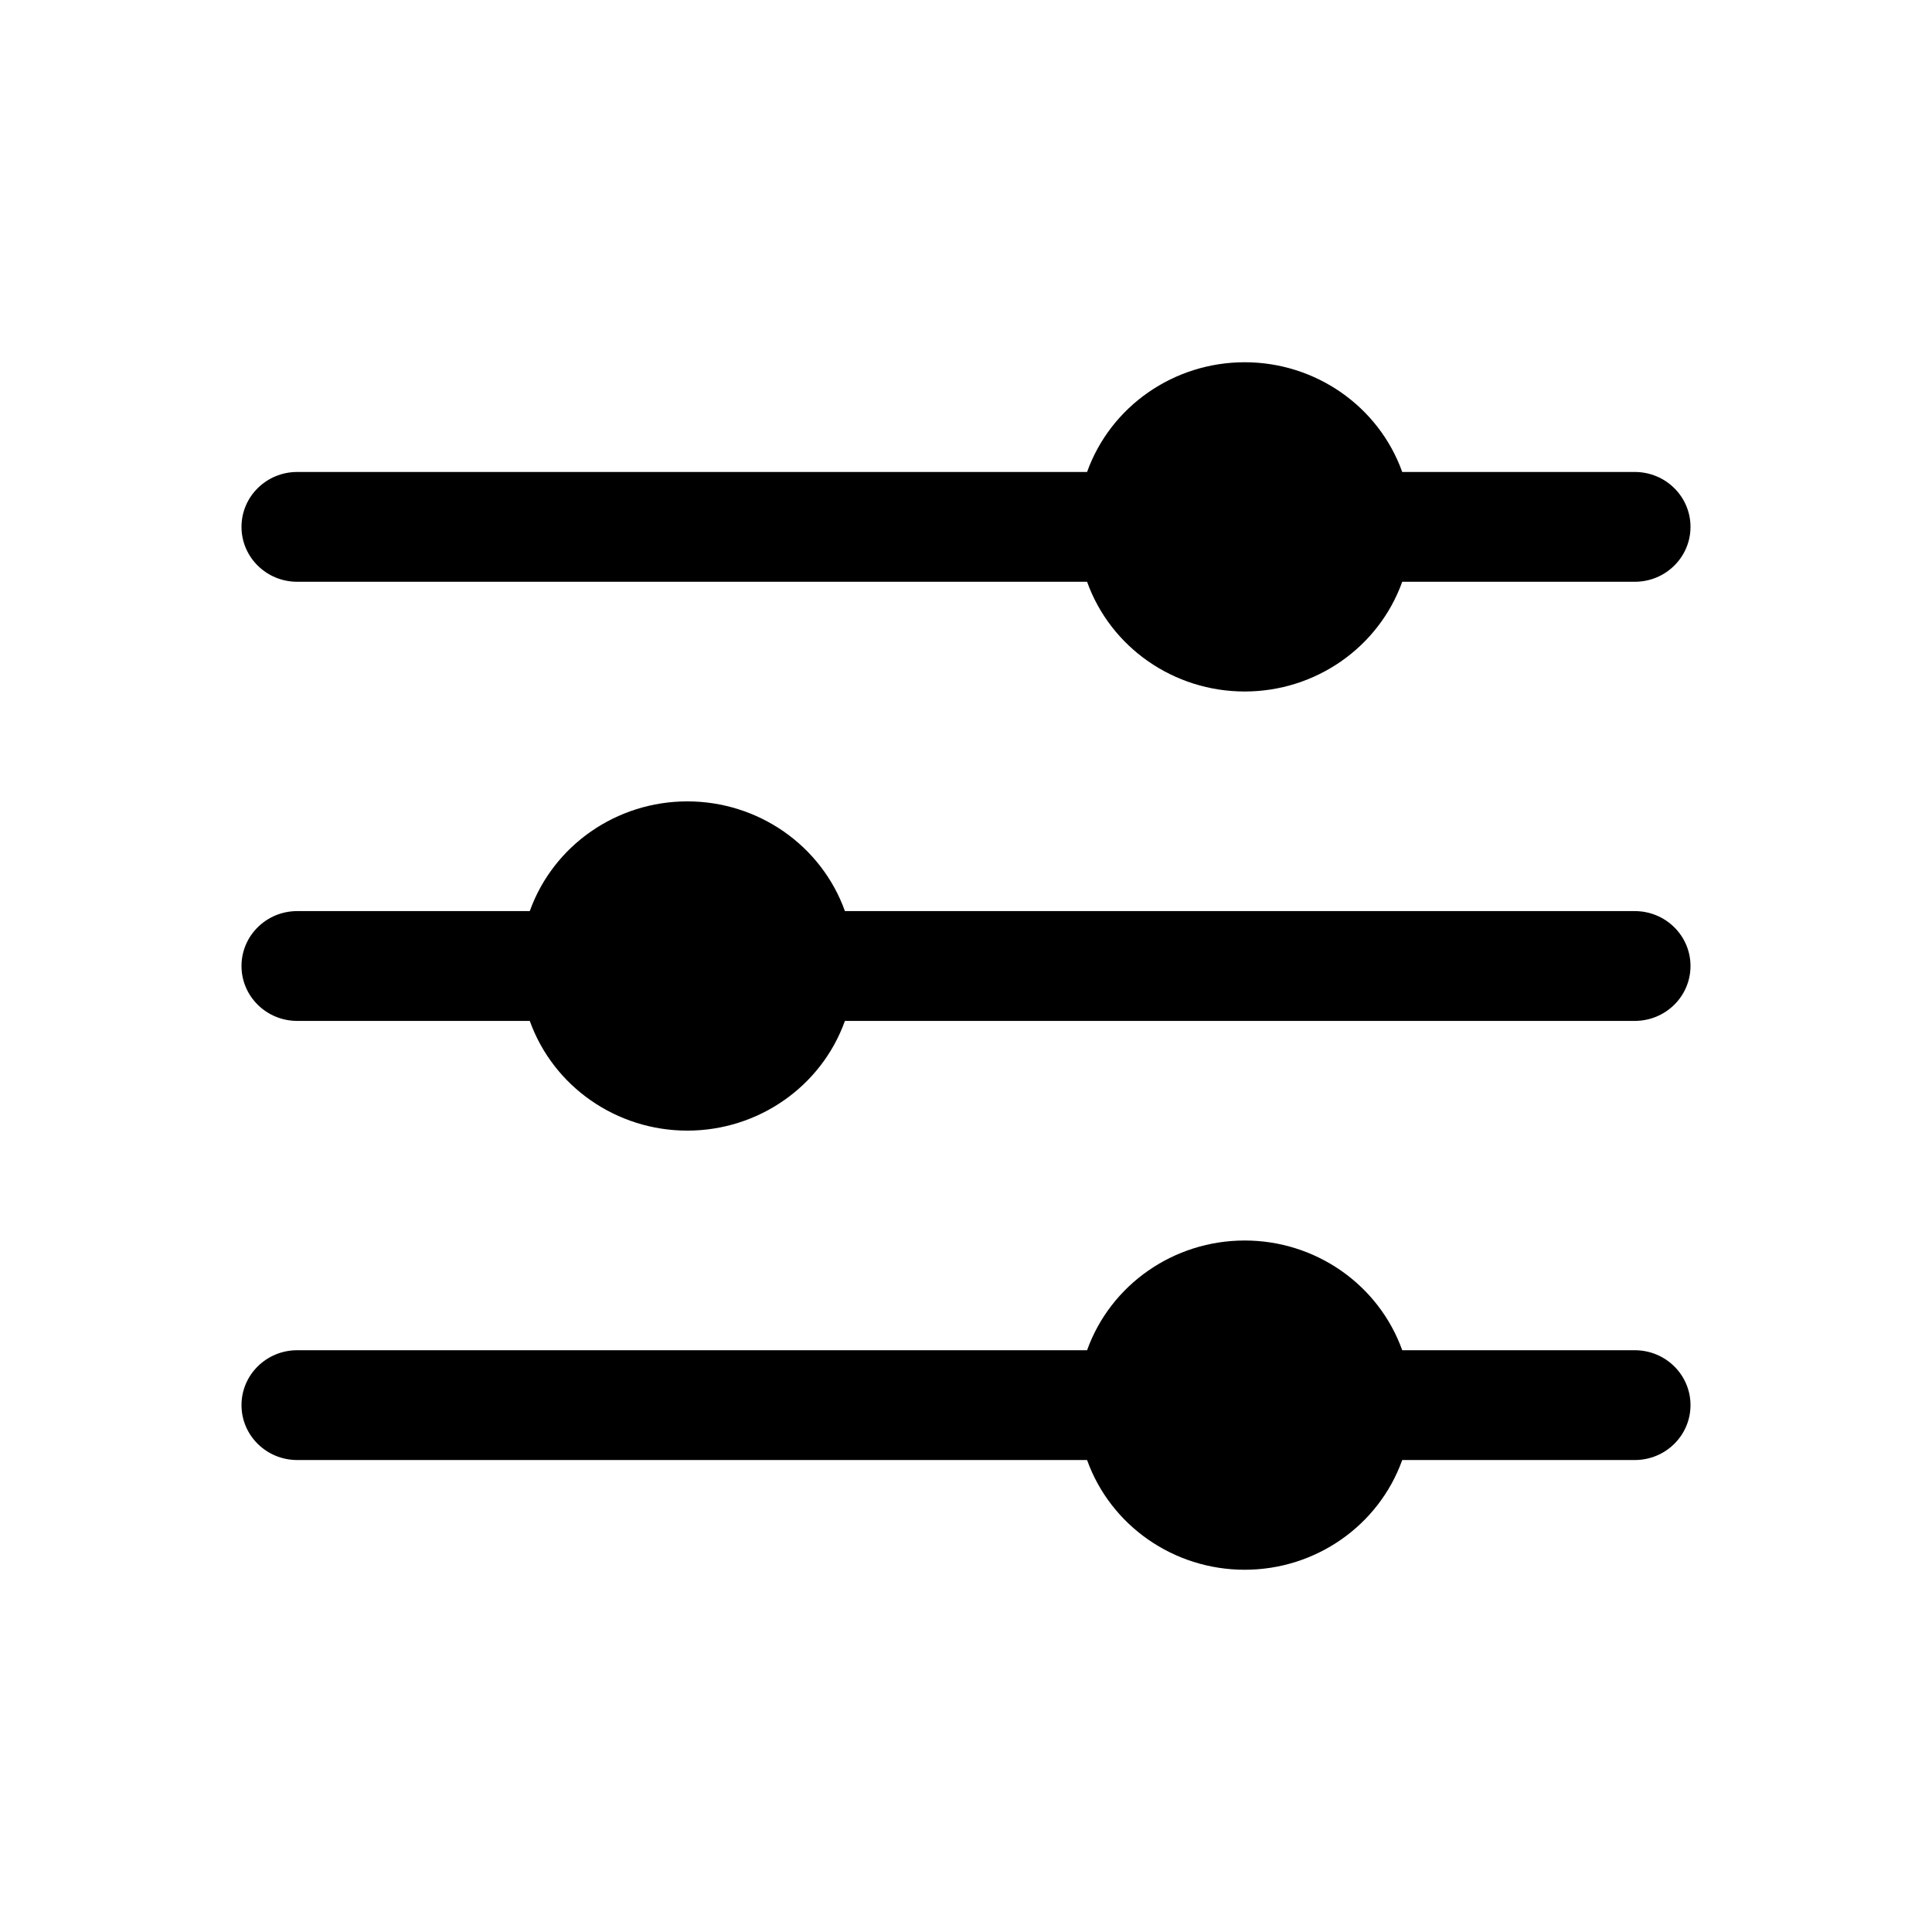 <?xml version="1.0" encoding="UTF-8"?>
<svg width="24px" height="24px" viewBox="0 0 24 24" version="1.1" xmlns="http://www.w3.org/2000/svg" xmlns:xlink="http://www.w3.org/1999/xlink">
    <title>VSQUARE/4) Icons/options/options</title>
    <g id="VSQUARE_Symbols" stroke="none" stroke-width="1" fill="none" fill-rule="evenodd">
        <g id="VSQUARE/4)-Icons/options/options">
            <rect id="Rectangle" x="0" y="0" width="24" height="24"></rect>
            <path d="M3.692,7.227 L13.504,7.227 C13.797,8.044 14.582,8.59 15.462,8.59 C16.341,8.59 17.126,8.044 17.419,7.227 L20.308,7.227 C20.69,7.227 21,6.922 21,6.545 C21,6.168 20.69,5.863 20.308,5.863 L17.419,5.863 C17.126,5.046 16.341,4.5 15.462,4.5 C14.582,4.5 13.797,5.046 13.504,5.863 L3.692,5.863 C3.31,5.863 3,6.168 3,6.545 C3,6.922 3.31,7.227 3.692,7.227 Z M20.308,16.773 L17.419,16.773 C17.126,15.956 16.341,15.41 15.462,15.41 C14.582,15.41 13.797,15.956 13.504,16.773 L3.692,16.773 C3.31,16.773 3,17.078 3,17.455 C3,17.832 3.31,18.137 3.692,18.137 L13.504,18.137 C13.797,18.954 14.582,19.5 15.462,19.5 C16.341,19.5 17.126,18.954 17.419,18.137 L20.308,18.137 C20.69,18.137 21,17.832 21,17.455 C21,17.078 20.69,16.773 20.308,16.773 L20.308,16.773 Z M20.308,11.318 L10.496,11.318 C10.203,10.501 9.418,9.955 8.538,9.955 C7.659,9.955 6.874,10.501 6.581,11.318 L3.692,11.318 C3.31,11.318 3,11.623 3,12 C3,12.377 3.31,12.682 3.692,12.682 L6.581,12.682 C6.874,13.499 7.659,14.045 8.538,14.045 C9.418,14.045 10.203,13.499 10.496,12.682 L20.308,12.682 C20.69,12.682 21,12.377 21,12 C21,11.623 20.69,11.318 20.308,11.318 Z" id="Combined-Shape" fill="#000000" fill-rule="nonzero"></path>
        </g>
    </g>
</svg>